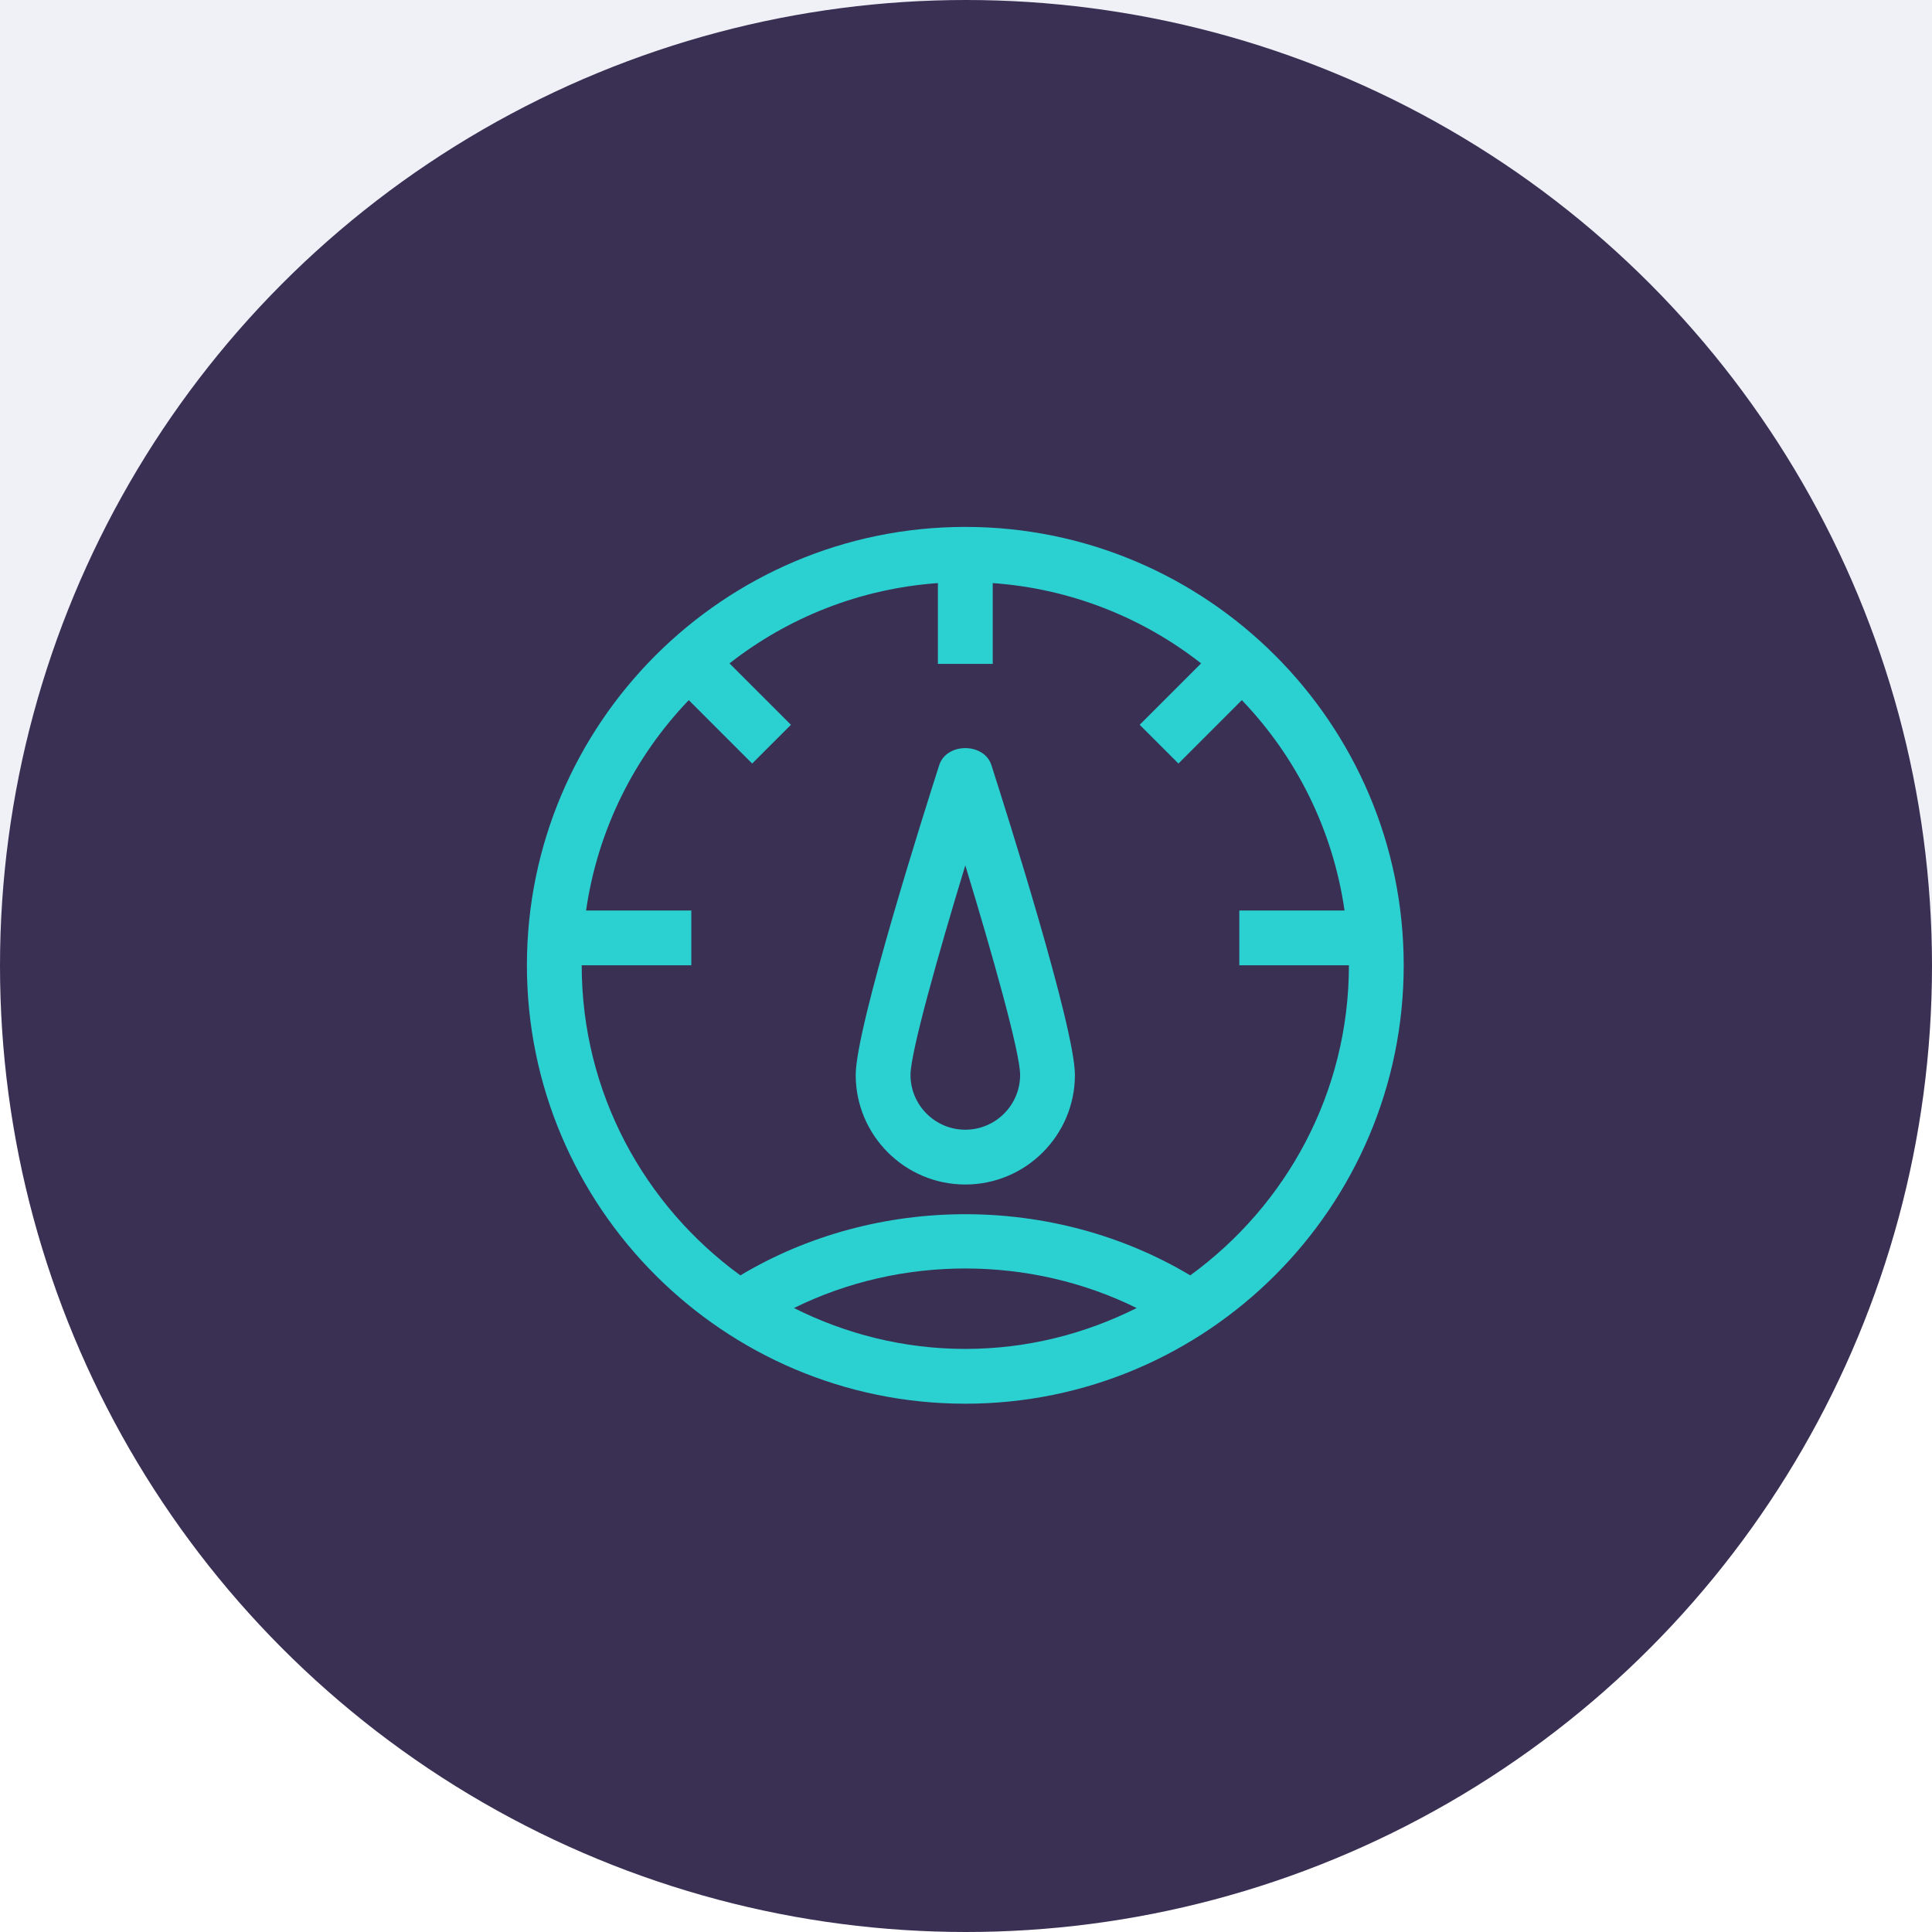 <svg width="88" height="88" viewBox="0 0 88 88" fill="none" xmlns="http://www.w3.org/2000/svg">
<rect width="88" height="88" fill="#F2F2F2"/>
<rect width="1440" height="2269" transform="translate(-577 -1234)" fill="#EFF1F7"/>
<g clip-path="url(#clip0_0_1)">
<rect x="-32" y="44" width="350" height="267" rx="5" fill="white"/>
<circle cx="44" cy="44" r="44" fill="#3A3054"/>
<path fill-rule="evenodd" clip-rule="evenodd" d="M24 43.968C24 32.958 32.958 24 43.968 24C54.979 24 63.937 32.958 63.937 43.968C63.937 54.979 54.979 63.937 43.968 63.937C32.958 63.937 24 54.979 24 43.968ZM51.773 59.579C46.91 57.177 41.027 57.177 36.164 59.579C38.517 60.76 41.162 61.441 43.968 61.441C46.775 61.441 49.42 60.76 51.773 59.579ZM54.214 58.091C47.996 54.377 39.94 54.377 33.723 58.091C29.353 54.913 26.496 49.774 26.496 43.968H31.488V41.472H26.695C27.227 37.781 28.906 34.461 31.373 31.89L34.261 34.778L36.026 33.013L33.228 30.216C35.886 28.135 39.155 26.813 42.72 26.559V30.24H45.217V26.559C48.782 26.813 52.05 28.135 54.709 30.216L51.911 33.013L53.676 34.778L56.564 31.89C59.031 34.461 60.71 37.781 61.242 41.472H56.449V43.968H61.441C61.441 49.774 58.584 54.913 54.214 58.091ZM42.78 34.851C42.145 36.829 38.976 46.806 38.976 48.961C38.976 51.714 41.215 53.953 43.968 53.953C46.722 53.953 48.961 51.714 48.961 48.961C48.961 46.806 45.792 36.829 45.157 34.851C44.825 33.817 43.112 33.817 42.78 34.851ZM43.968 51.457C42.593 51.457 41.472 50.337 41.472 48.961C41.472 47.94 42.735 43.465 43.968 39.417C45.202 43.465 46.465 47.94 46.465 48.961C46.465 50.337 45.344 51.457 43.968 51.457Z" fill="#2BD0D0"/>
</g>
<defs>
<clipPath id="clip0_0_1">
<rect width="350" height="311" fill="white" transform="translate(-32)"/>
</clipPath>
</defs>
</svg>
